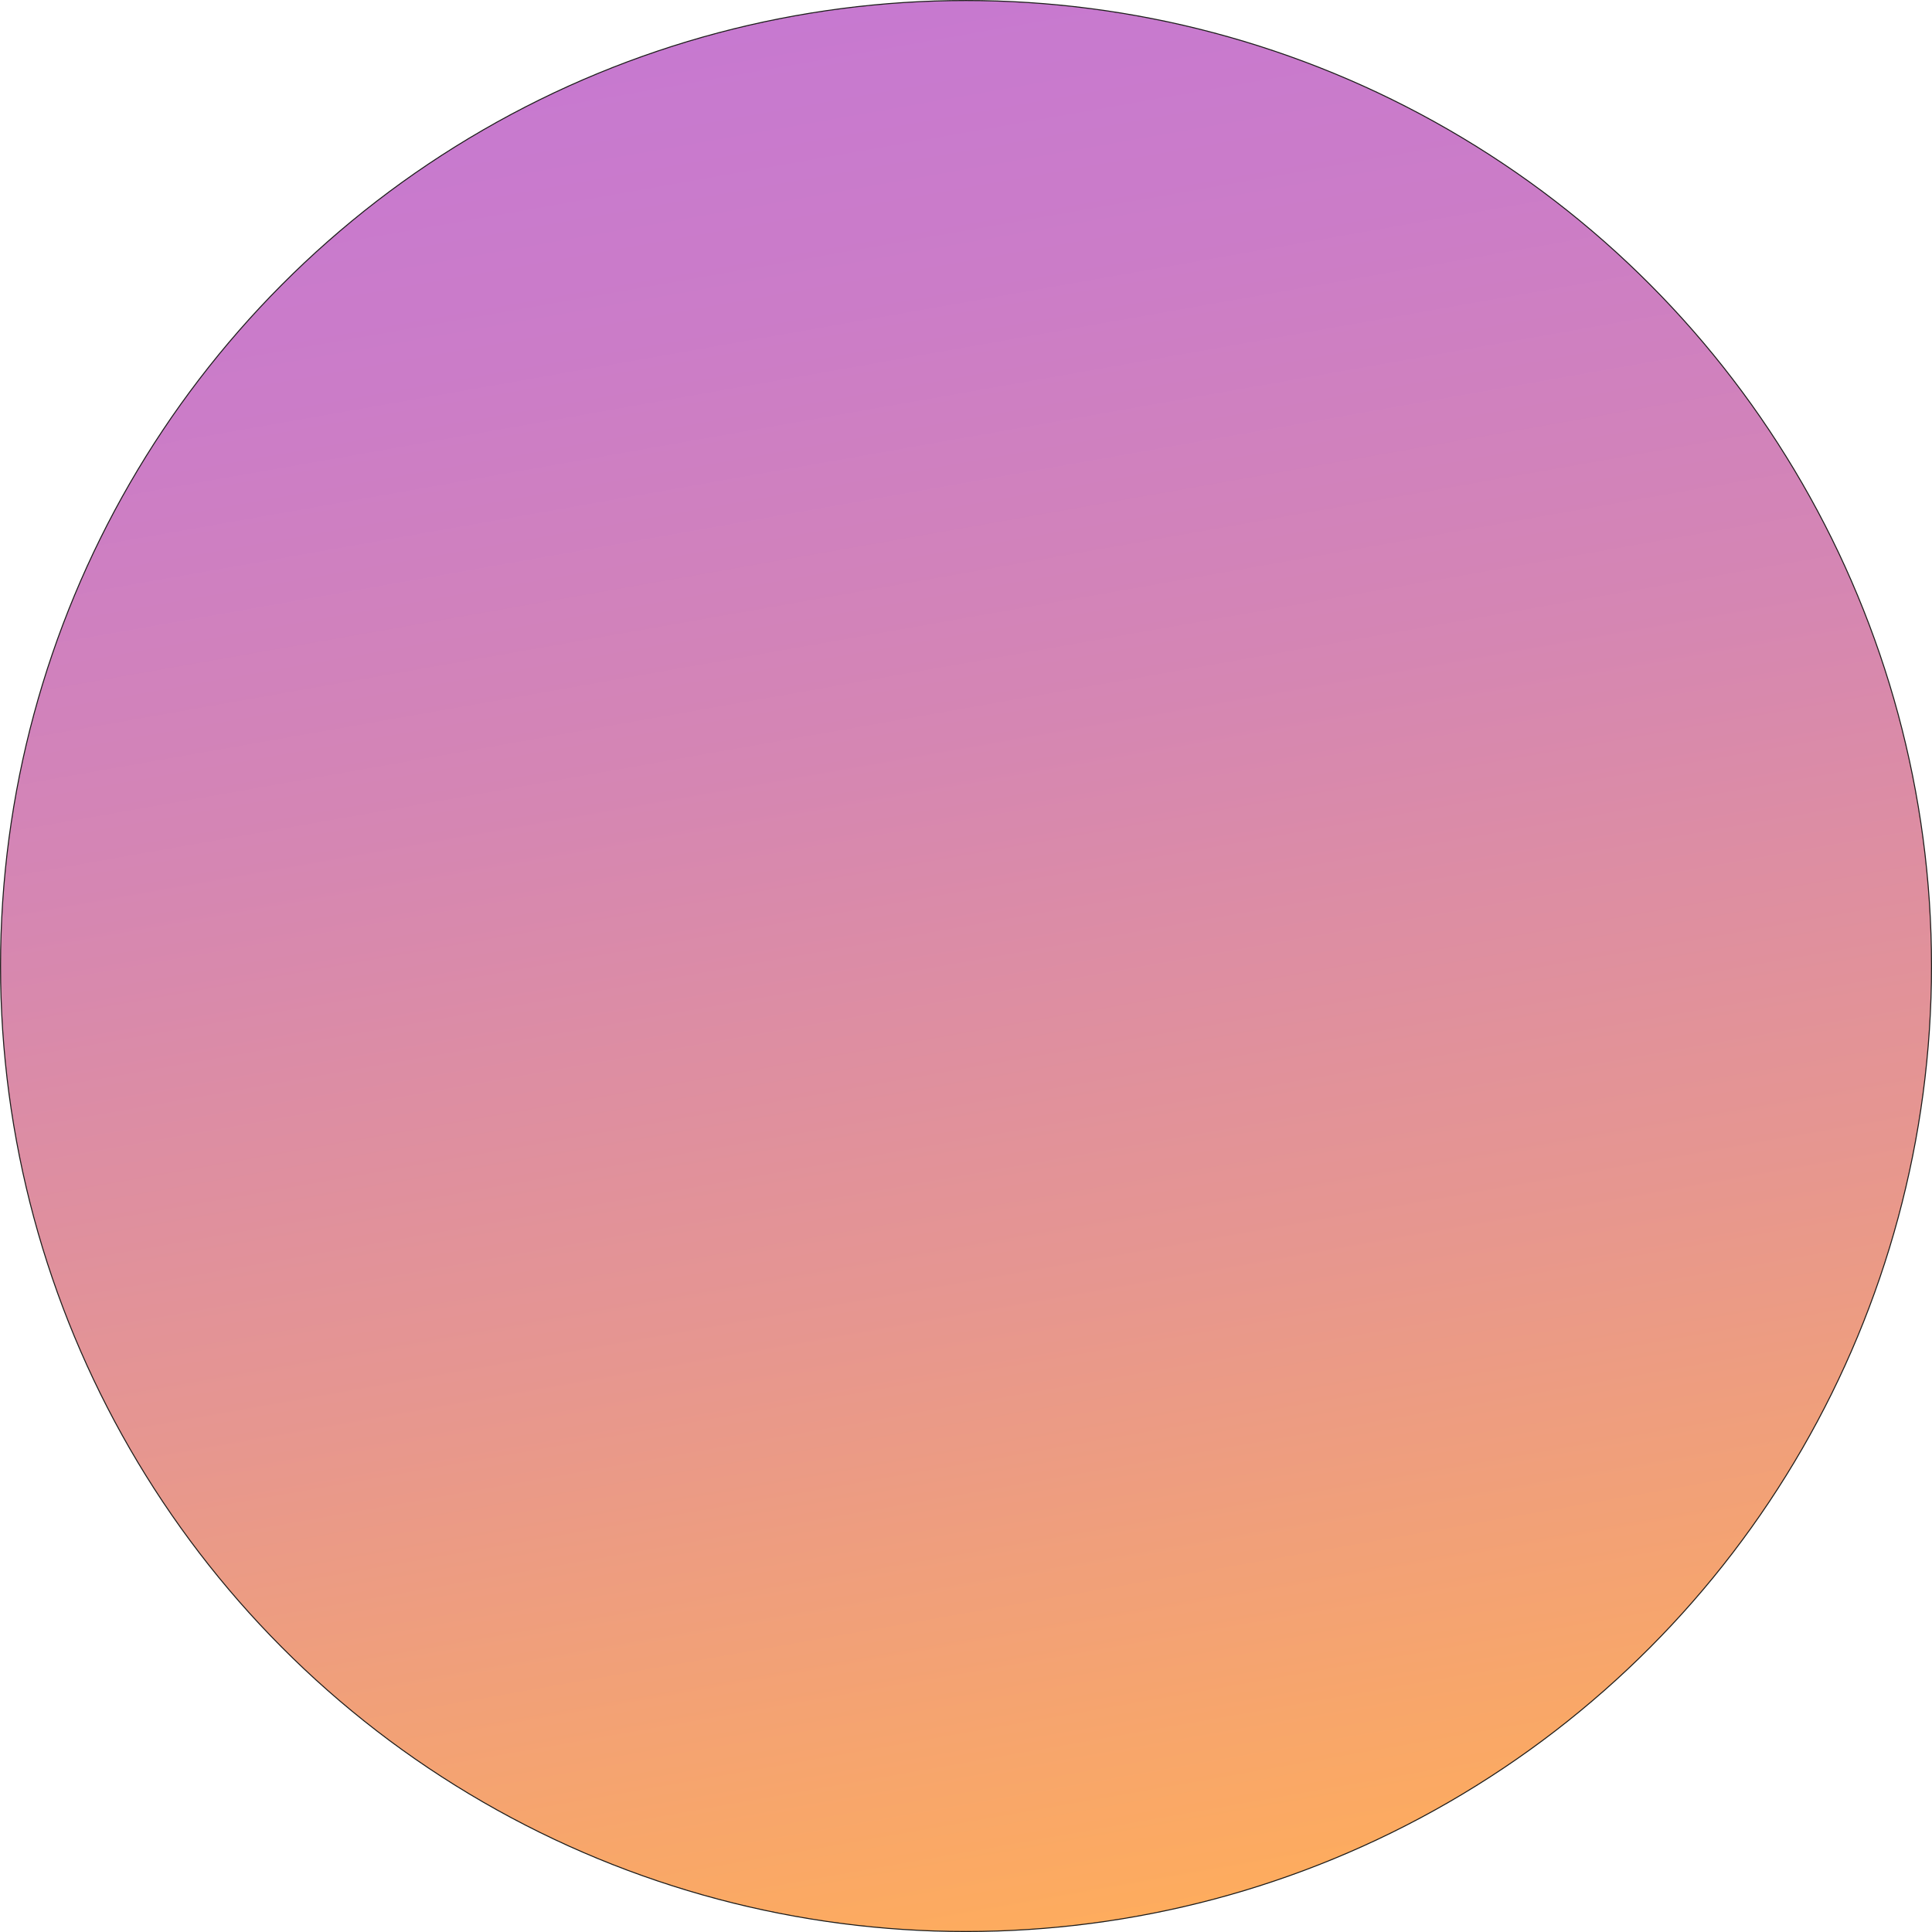 <svg xmlns="http://www.w3.org/2000/svg" xmlns:xlink="http://www.w3.org/1999/xlink" viewBox="0 0 473.25 473.25"><defs><style>.cls-1{stroke:#1d1d1b;stroke-linecap:round;stroke-miterlimit:10;stroke-width:0.25px;fill:url(#Sfumatura_senza_nome_74);}</style><linearGradient id="Sfumatura_senza_nome_74" x1="277.7" y1="469.57" x2="195.55" y2="3.68" gradientUnits="userSpaceOnUse"><stop offset="0" stop-color="#feac5e"/><stop offset="0.01" stop-color="#fdab5f"/><stop offset="0.33" stop-color="#e69690"/><stop offset="0.62" stop-color="#d586b3"/><stop offset="0.85" stop-color="#cb7cc8"/><stop offset="1" stop-color="#c779d0"/></linearGradient></defs><title>Risorsa 3</title><g id="Livello_2" data-name="Livello 2"><g id="Livello_1-2" data-name="Livello 1"><circle class="cls-1" cx="236.63" cy="236.63" r="236.5"/></g></g></svg>